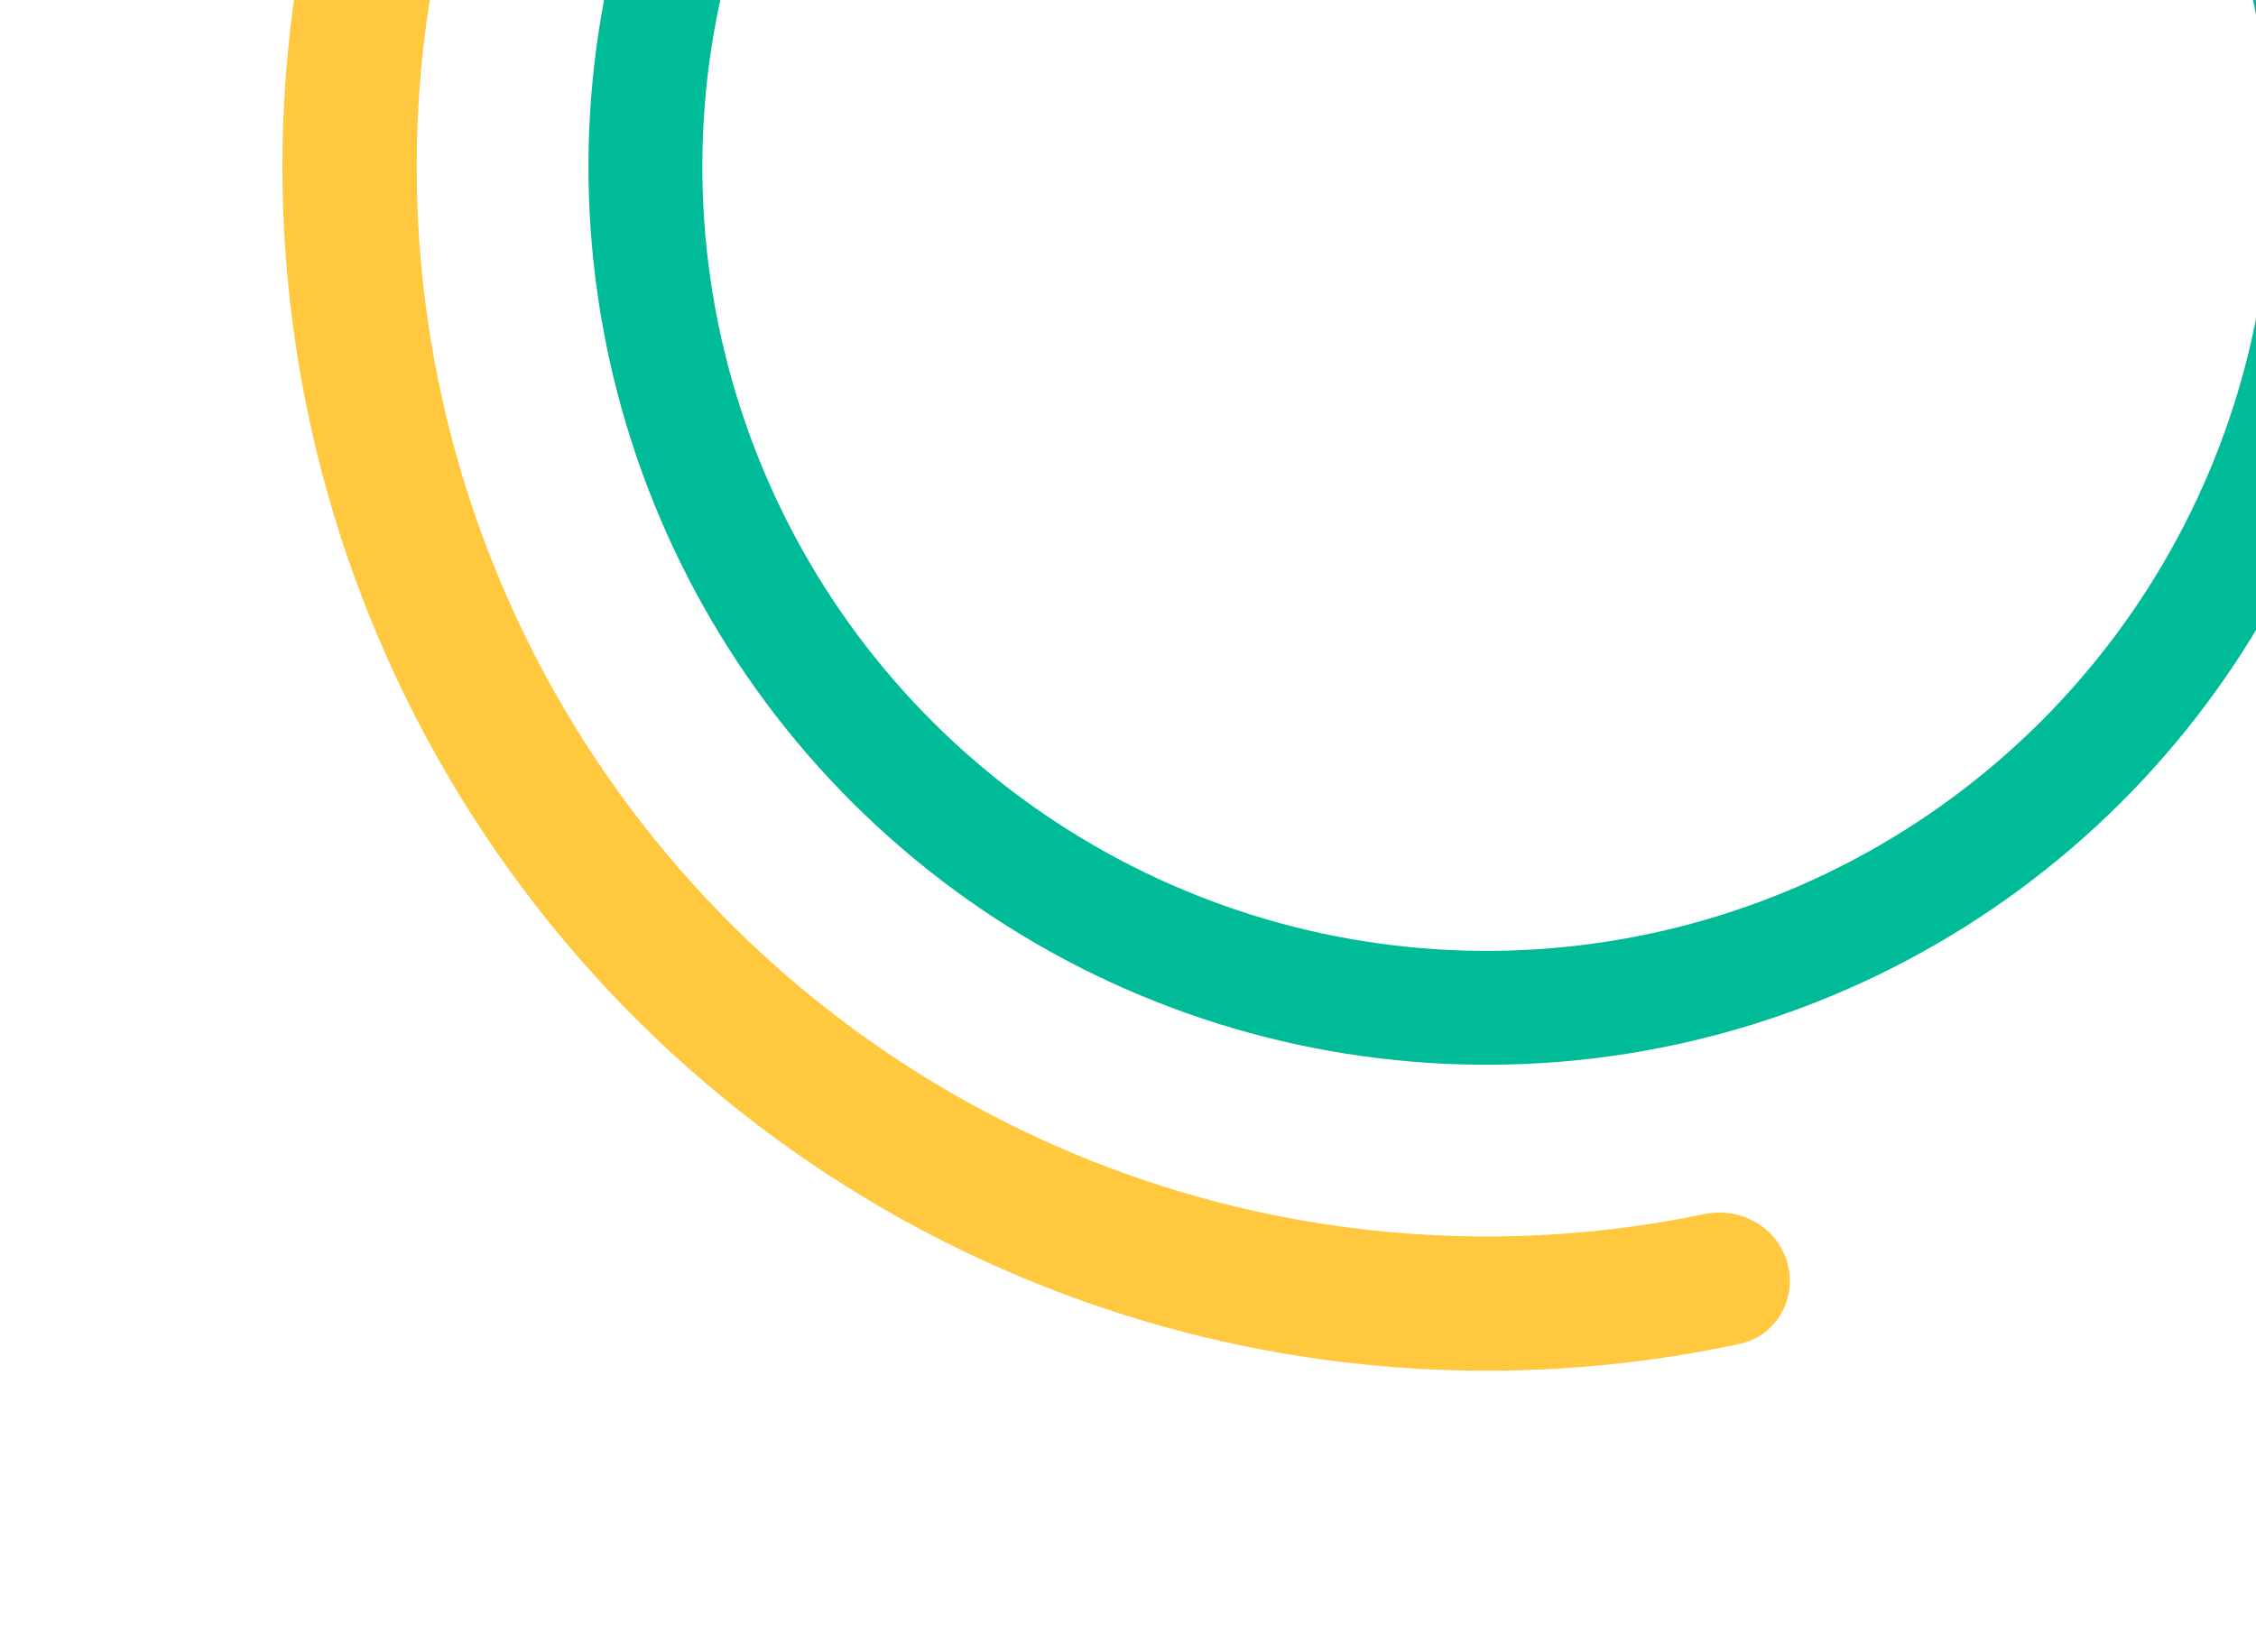 <svg width="258" height="189" viewBox="0 0 258 189" fill="none" xmlns="http://www.w3.org/2000/svg">
<path d="M204.411 144.478C205.533 148.567 203.13 152.813 198.985 153.706C174.955 158.877 149.927 157.531 126.517 149.738C100.674 141.135 77.962 125.062 61.253 103.551C44.544 82.04 34.59 56.058 32.648 28.889C30.706 1.721 36.864 -25.413 50.343 -49.082C63.823 -72.75 84.018 -91.89 108.375 -104.081C132.732 -116.272 160.158 -120.967 187.183 -117.571C214.208 -114.175 239.62 -102.842 260.204 -85.004C278.85 -68.846 292.776 -48.007 300.589 -24.701C301.936 -20.681 299.51 -16.448 295.421 -15.327C291.331 -14.205 287.13 -16.621 285.755 -20.632C278.764 -41.011 266.498 -59.23 250.147 -73.4C231.859 -89.249 209.281 -99.318 185.269 -102.335C161.257 -105.353 136.889 -101.182 115.248 -90.35C93.607 -79.518 75.663 -62.512 63.687 -41.483C51.71 -20.453 46.239 3.655 47.964 27.794C49.69 51.934 58.534 75.019 73.38 94.131C88.225 113.244 108.405 127.525 131.367 135.168C151.895 142.002 173.823 143.256 194.917 138.871C199.069 138.008 203.29 140.389 204.411 144.478Z" fill="#FFC83E"/>
<path d="M246.775 -38.919C249.645 -41.087 253.747 -40.528 255.729 -37.527C265.683 -22.454 271.507 -4.986 272.558 13.124C273.734 33.405 268.87 53.58 258.581 71.097C248.291 88.614 233.038 102.686 214.751 111.534C196.464 120.383 175.963 123.609 155.842 120.807C135.721 118.004 116.883 109.297 101.71 95.788C86.537 82.279 75.711 64.574 70.6 44.912C65.489 25.25 66.324 4.514 72.998 -14.674C78.958 -31.807 89.335 -47.018 103.028 -58.798C105.755 -61.143 109.854 -60.559 112.022 -57.689C114.19 -54.819 113.603 -50.753 110.899 -48.382C99.249 -38.174 90.413 -25.094 85.3 -10.395C79.472 6.36 78.743 24.466 83.206 41.635C87.668 58.804 97.122 74.264 110.371 86.061C123.62 97.857 140.069 105.459 157.639 107.907C175.209 110.354 193.11 107.536 209.078 99.81C225.047 92.084 238.365 79.796 247.35 64.5C256.335 49.204 260.582 31.588 259.555 13.878C258.654 -1.659 253.728 -16.656 245.312 -29.659C243.358 -32.679 243.905 -36.751 246.775 -38.919Z" fill="#00BB98"/>
</svg>
